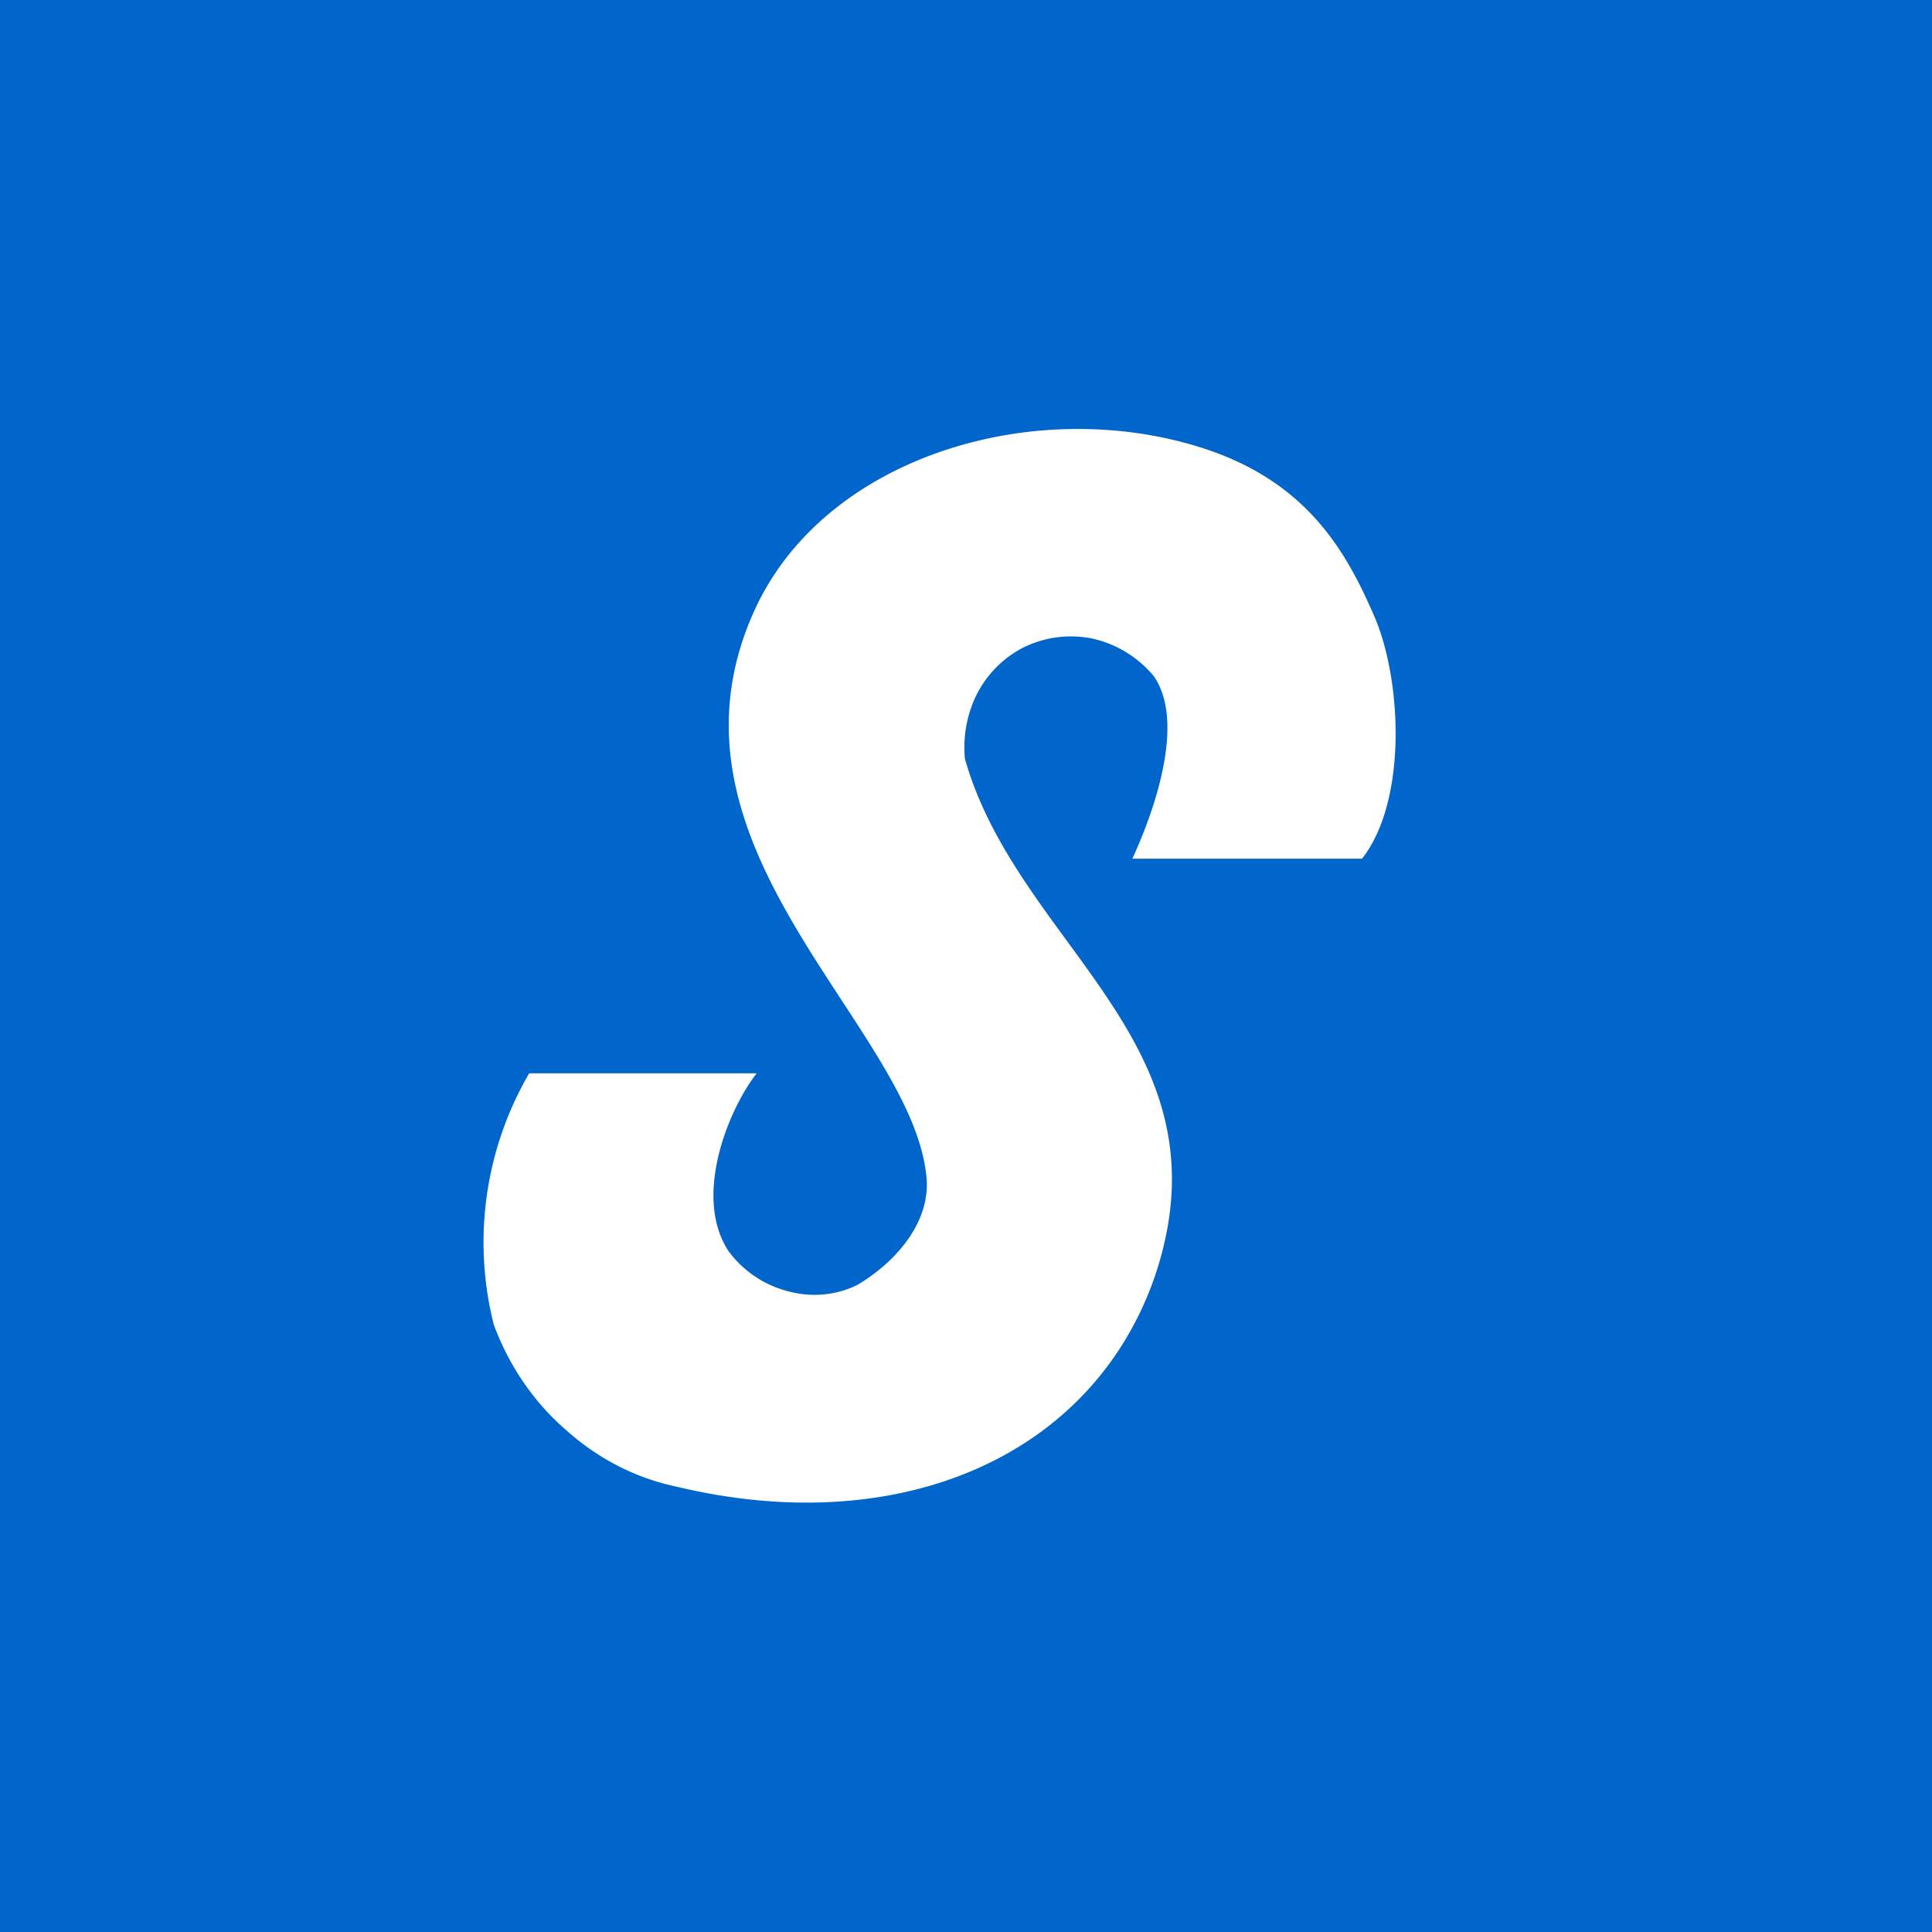 <!-- by TradingView --><svg width="18" height="18" viewBox="0 0 18 18" xmlns="http://www.w3.org/2000/svg"><path fill="#06C" d="M0 0h18v18H0z"/><path d="M9.52 6.04a1 1 0 0 1 .66-.09c.22.05.42.17.57.35.29.42.02 1.22-.2 1.7h2.14c.43-.55.37-1.7.1-2.29-.27-.62-.65-1.24-1.6-1.54-1.58-.5-3.55.1-4.18 1.56-.95 2.18 1.47 3.82 1.62 5.22.05.42-.27.8-.64 1.02-.2.1-.43.12-.65.06a1 1 0 0 1-.55-.37c-.34-.51 0-1.33.26-1.66H4.93a3.13 3.13 0 0 0-.33 2.34c.14.38.37.72.67.98.3.27.65.45 1.03.53 2.08.5 3.88-.28 4.46-1.96.73-2.17-1.27-3.06-1.77-4.82-.02-.21.02-.42.11-.6a1 1 0 0 1 .42-.43Z" fill="#fff"/></svg>